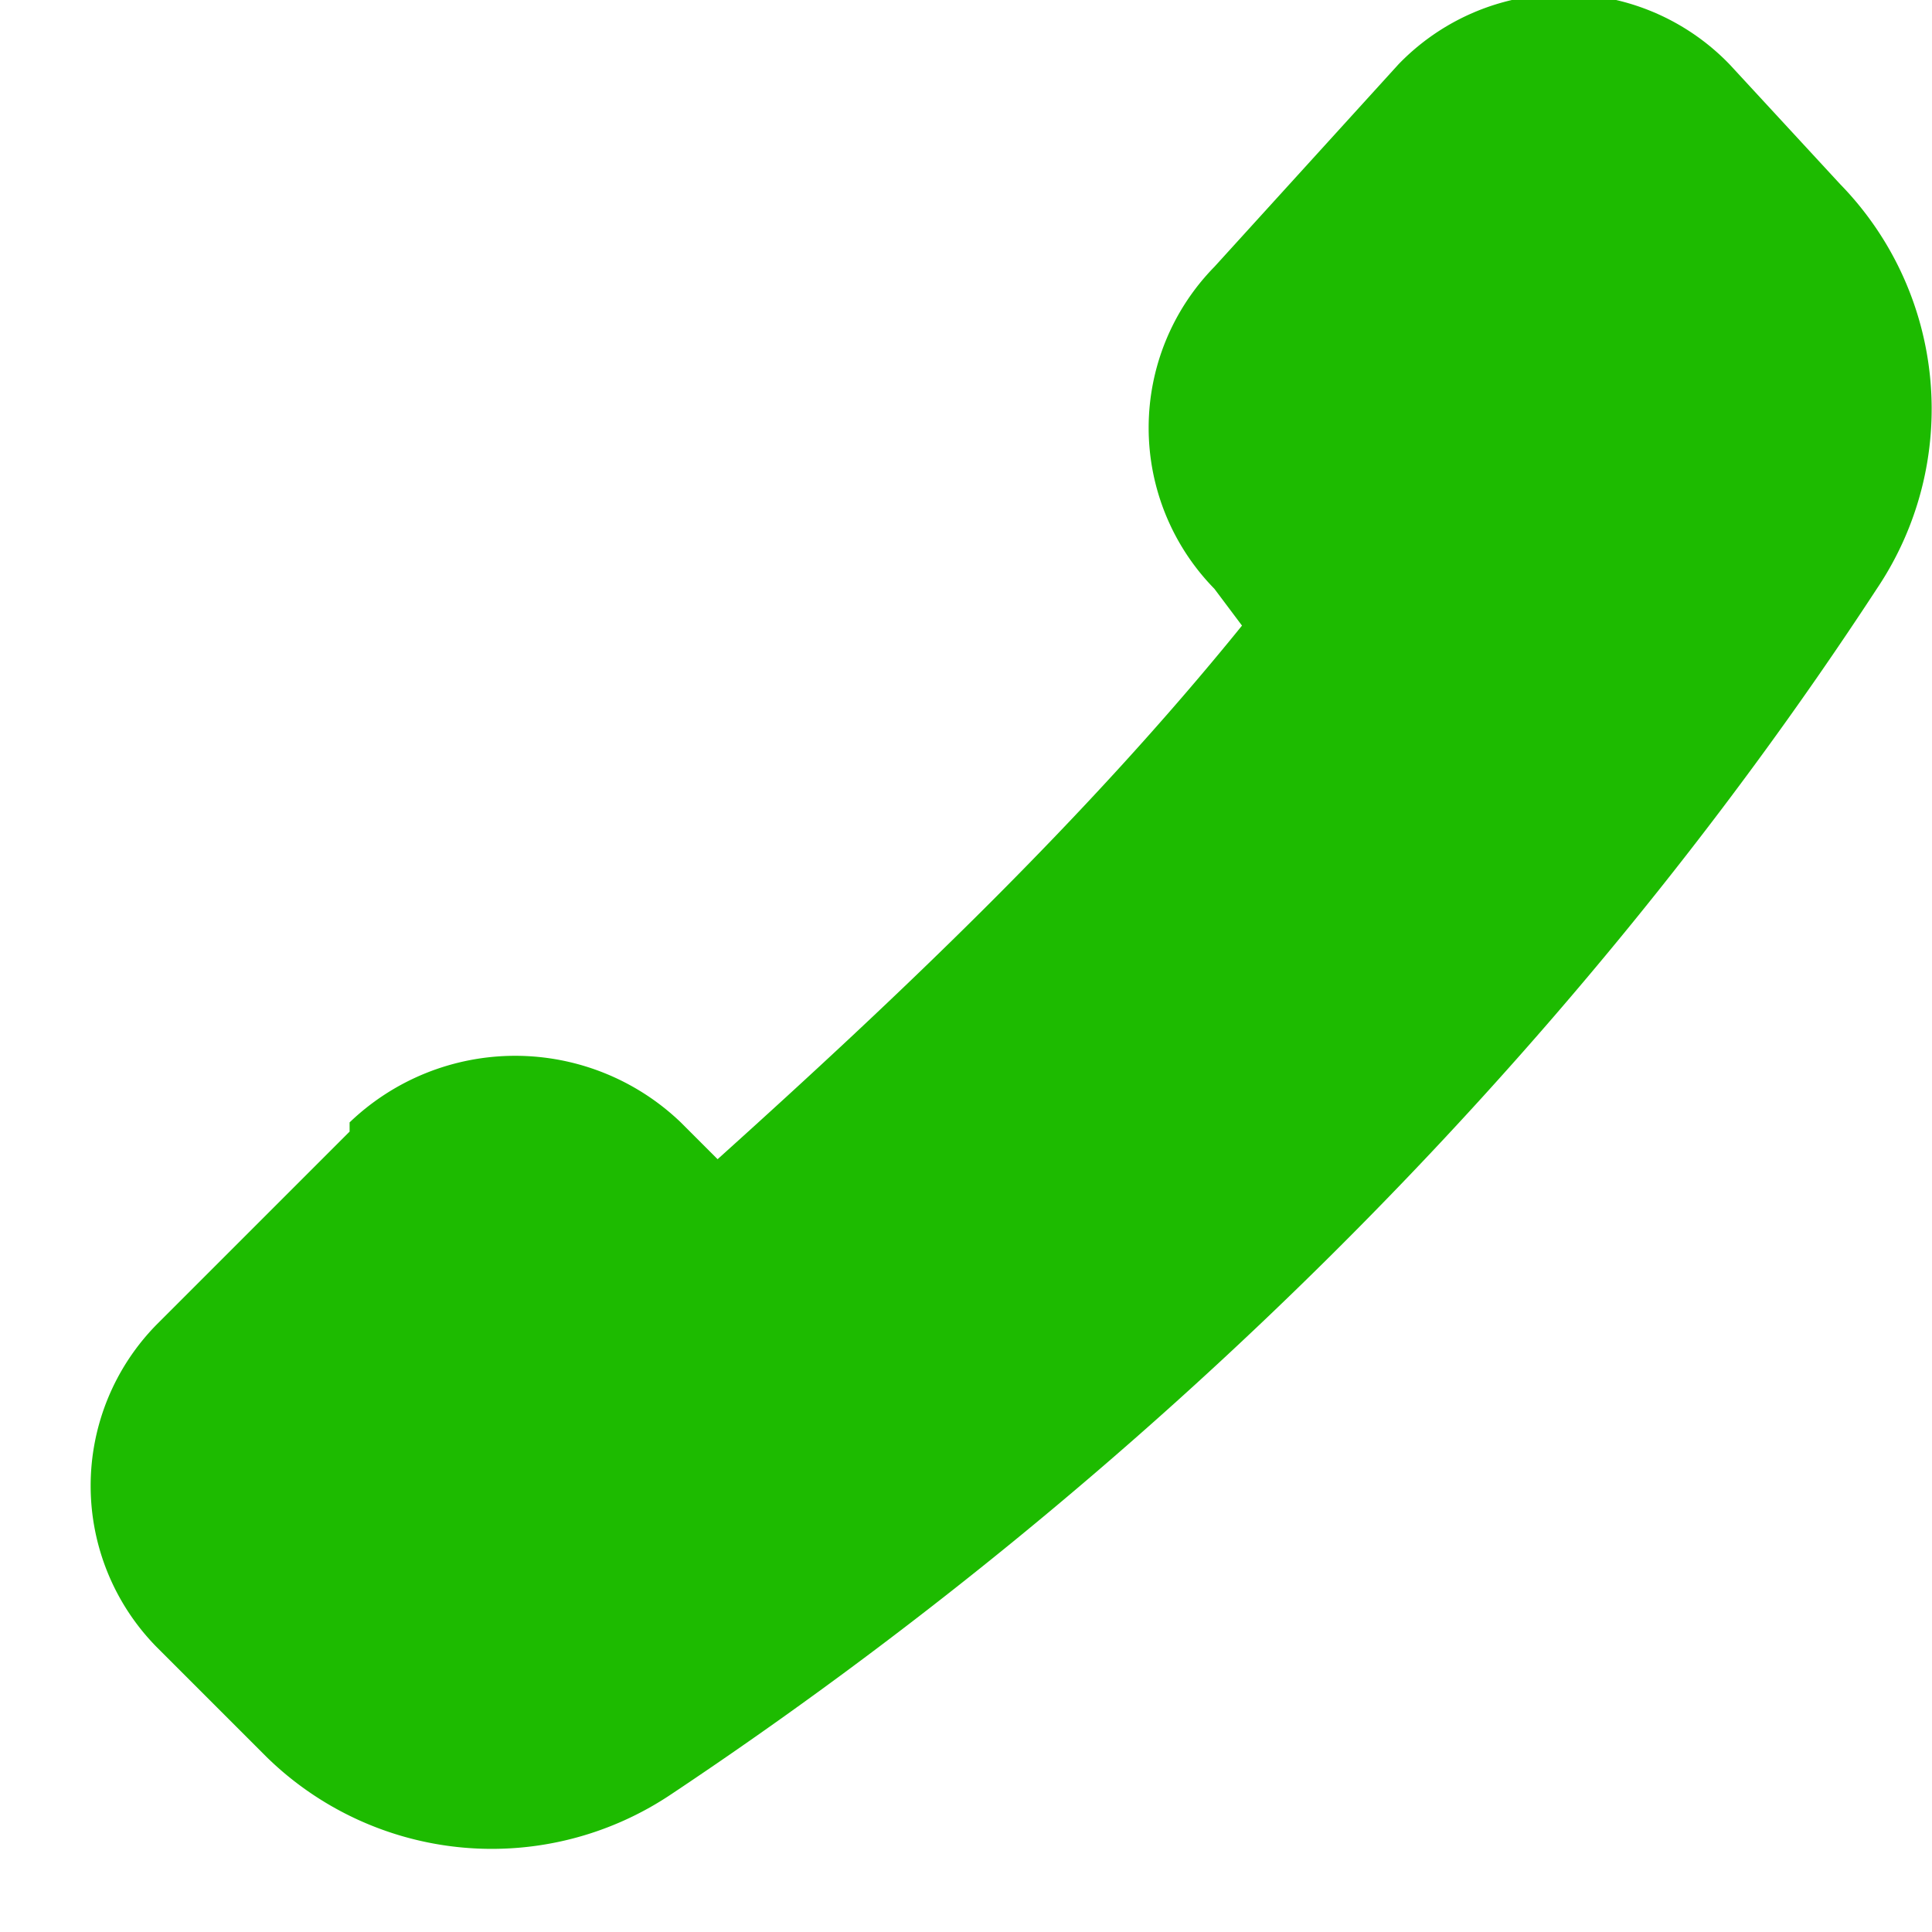 <svg width="21" height="21" fill="none" xmlns="http://www.w3.org/2000/svg"><path d="M3.8 12.2a2.6 2.6 0 0 1 3.6 0l.4.4c2-1.8 4-3.7 5.7-5.8l-.3-.4a2.5 2.5 0 0 1 0-3.5l2-2.2a2.5 2.5 0 0 1 3.6 0L20 2a3.5 3.5 0 0 1 .4 4.4c-3.4 5.2-8 9.7-13.1 13.1a3.5 3.5 0 0 1-4.4-.4l-1.2-1.2a2.5 2.5 0 0 1 0-3.5l2.1-2.1Z" fill="#1DBB00"/></svg>